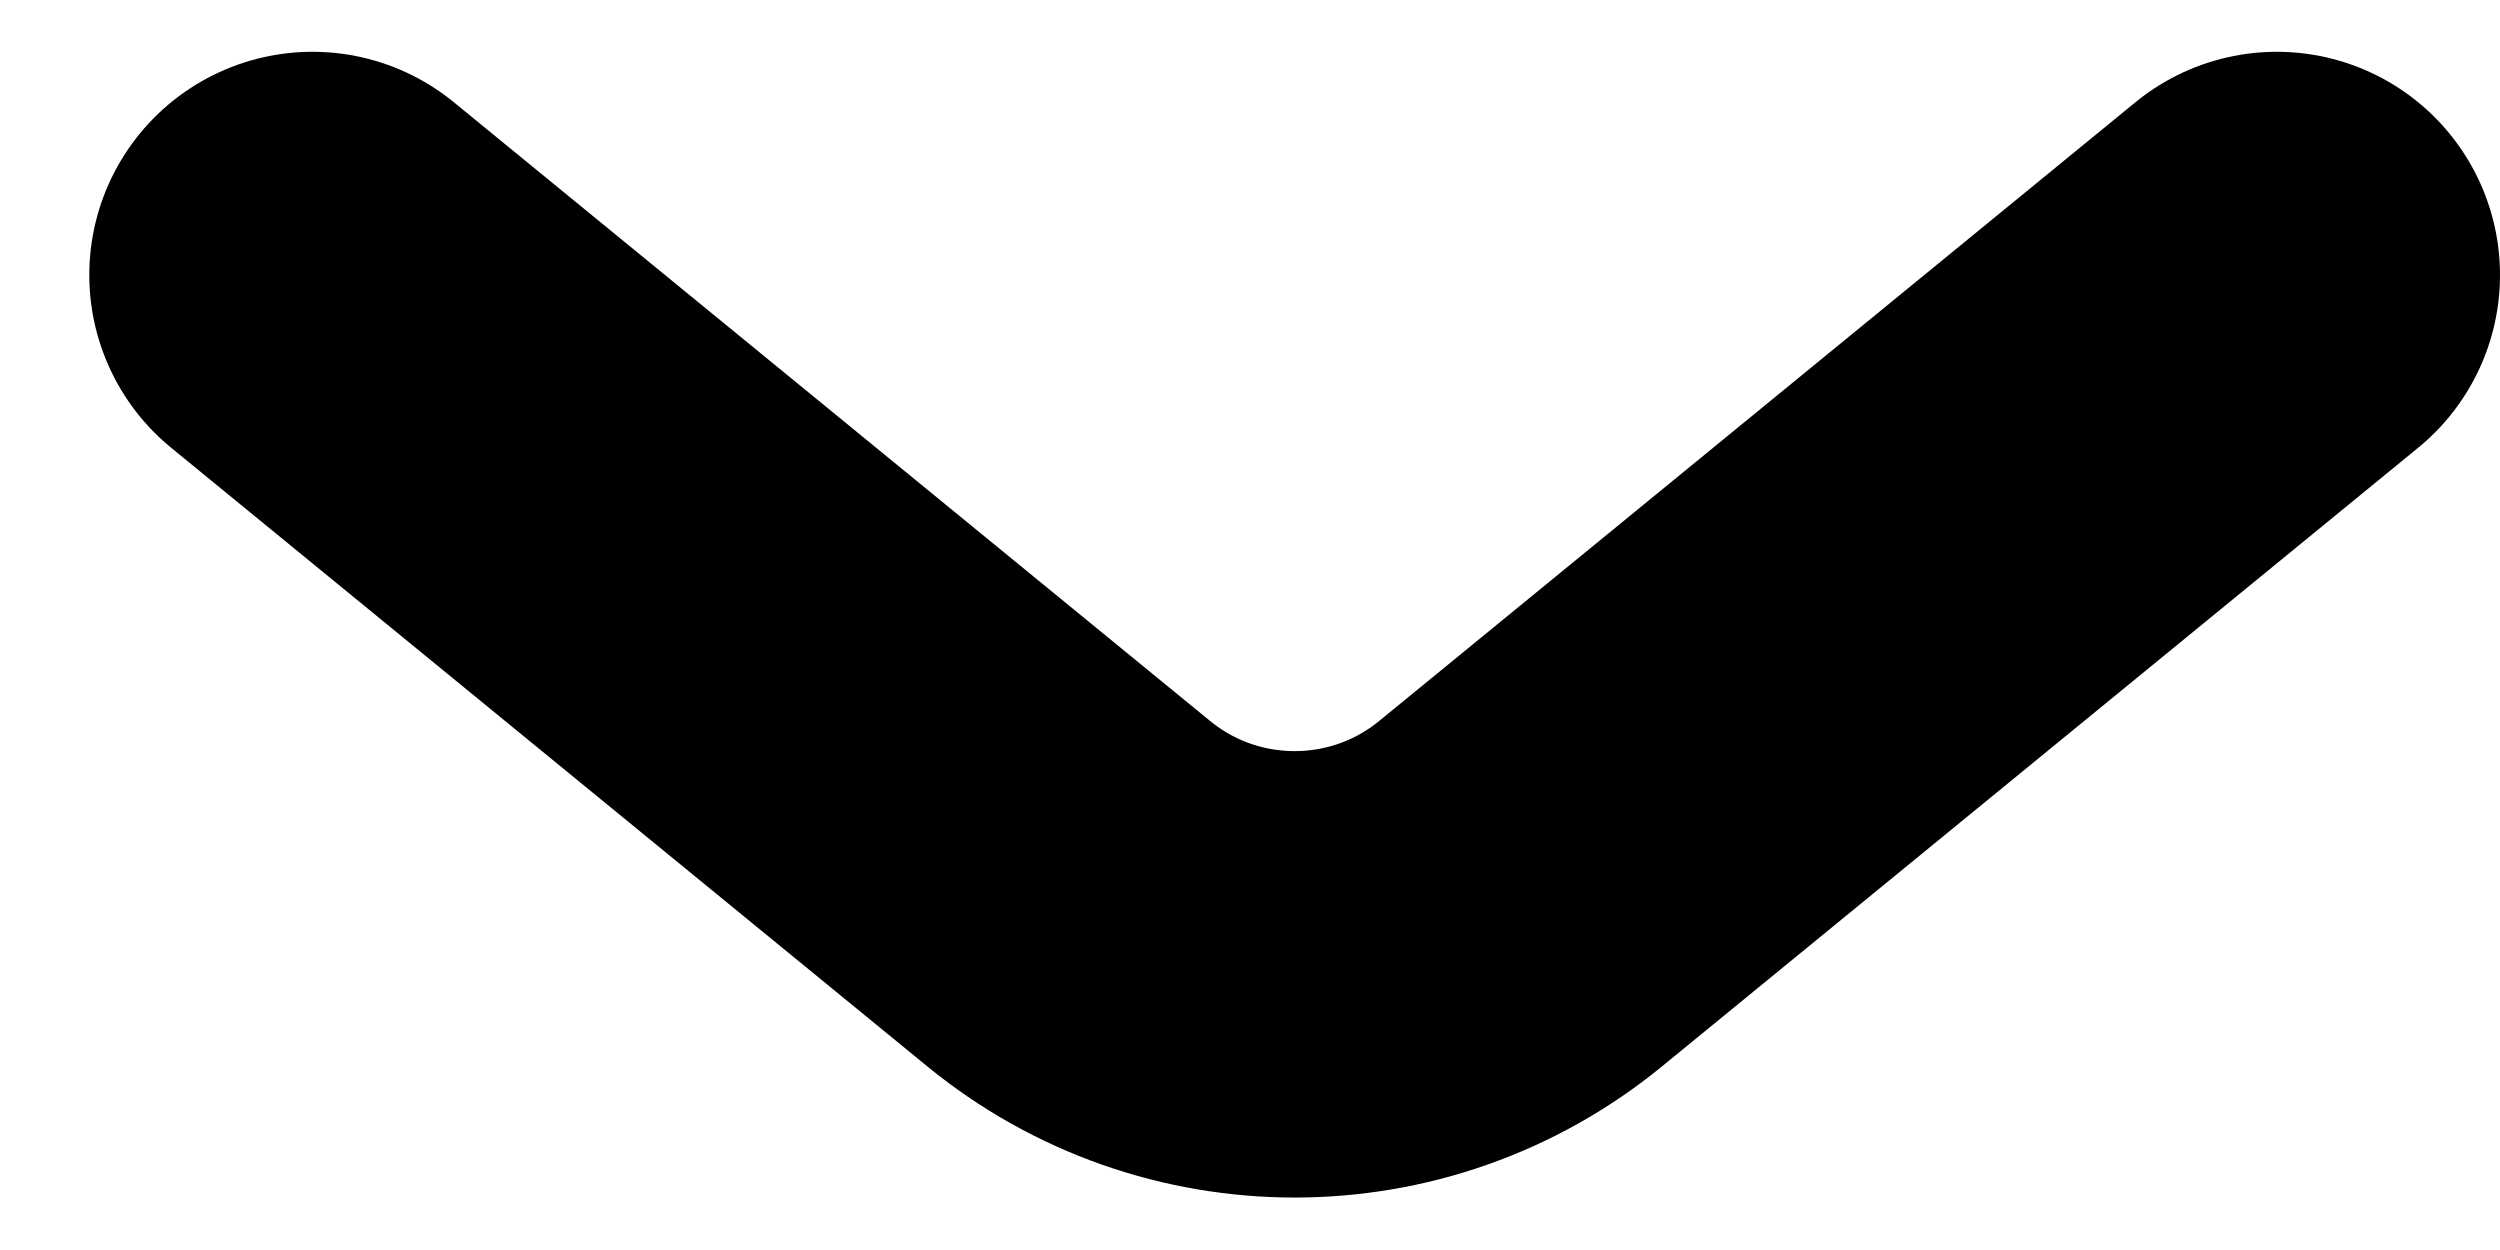 <svg fill="none" height="7" width="14" xmlns="http://www.w3.org/2000/svg">
  <path d="M12.75 1.54L8.516 5.004C7.78 5.607 6.72 5.607 5.984 5.004L1.75 1.54" stroke="currentColor" stroke-linecap="round" stroke-linejoin="round" stroke-width="2.5" xmlns="http://www.w3.org/2000/svg">
  </path>
</svg>